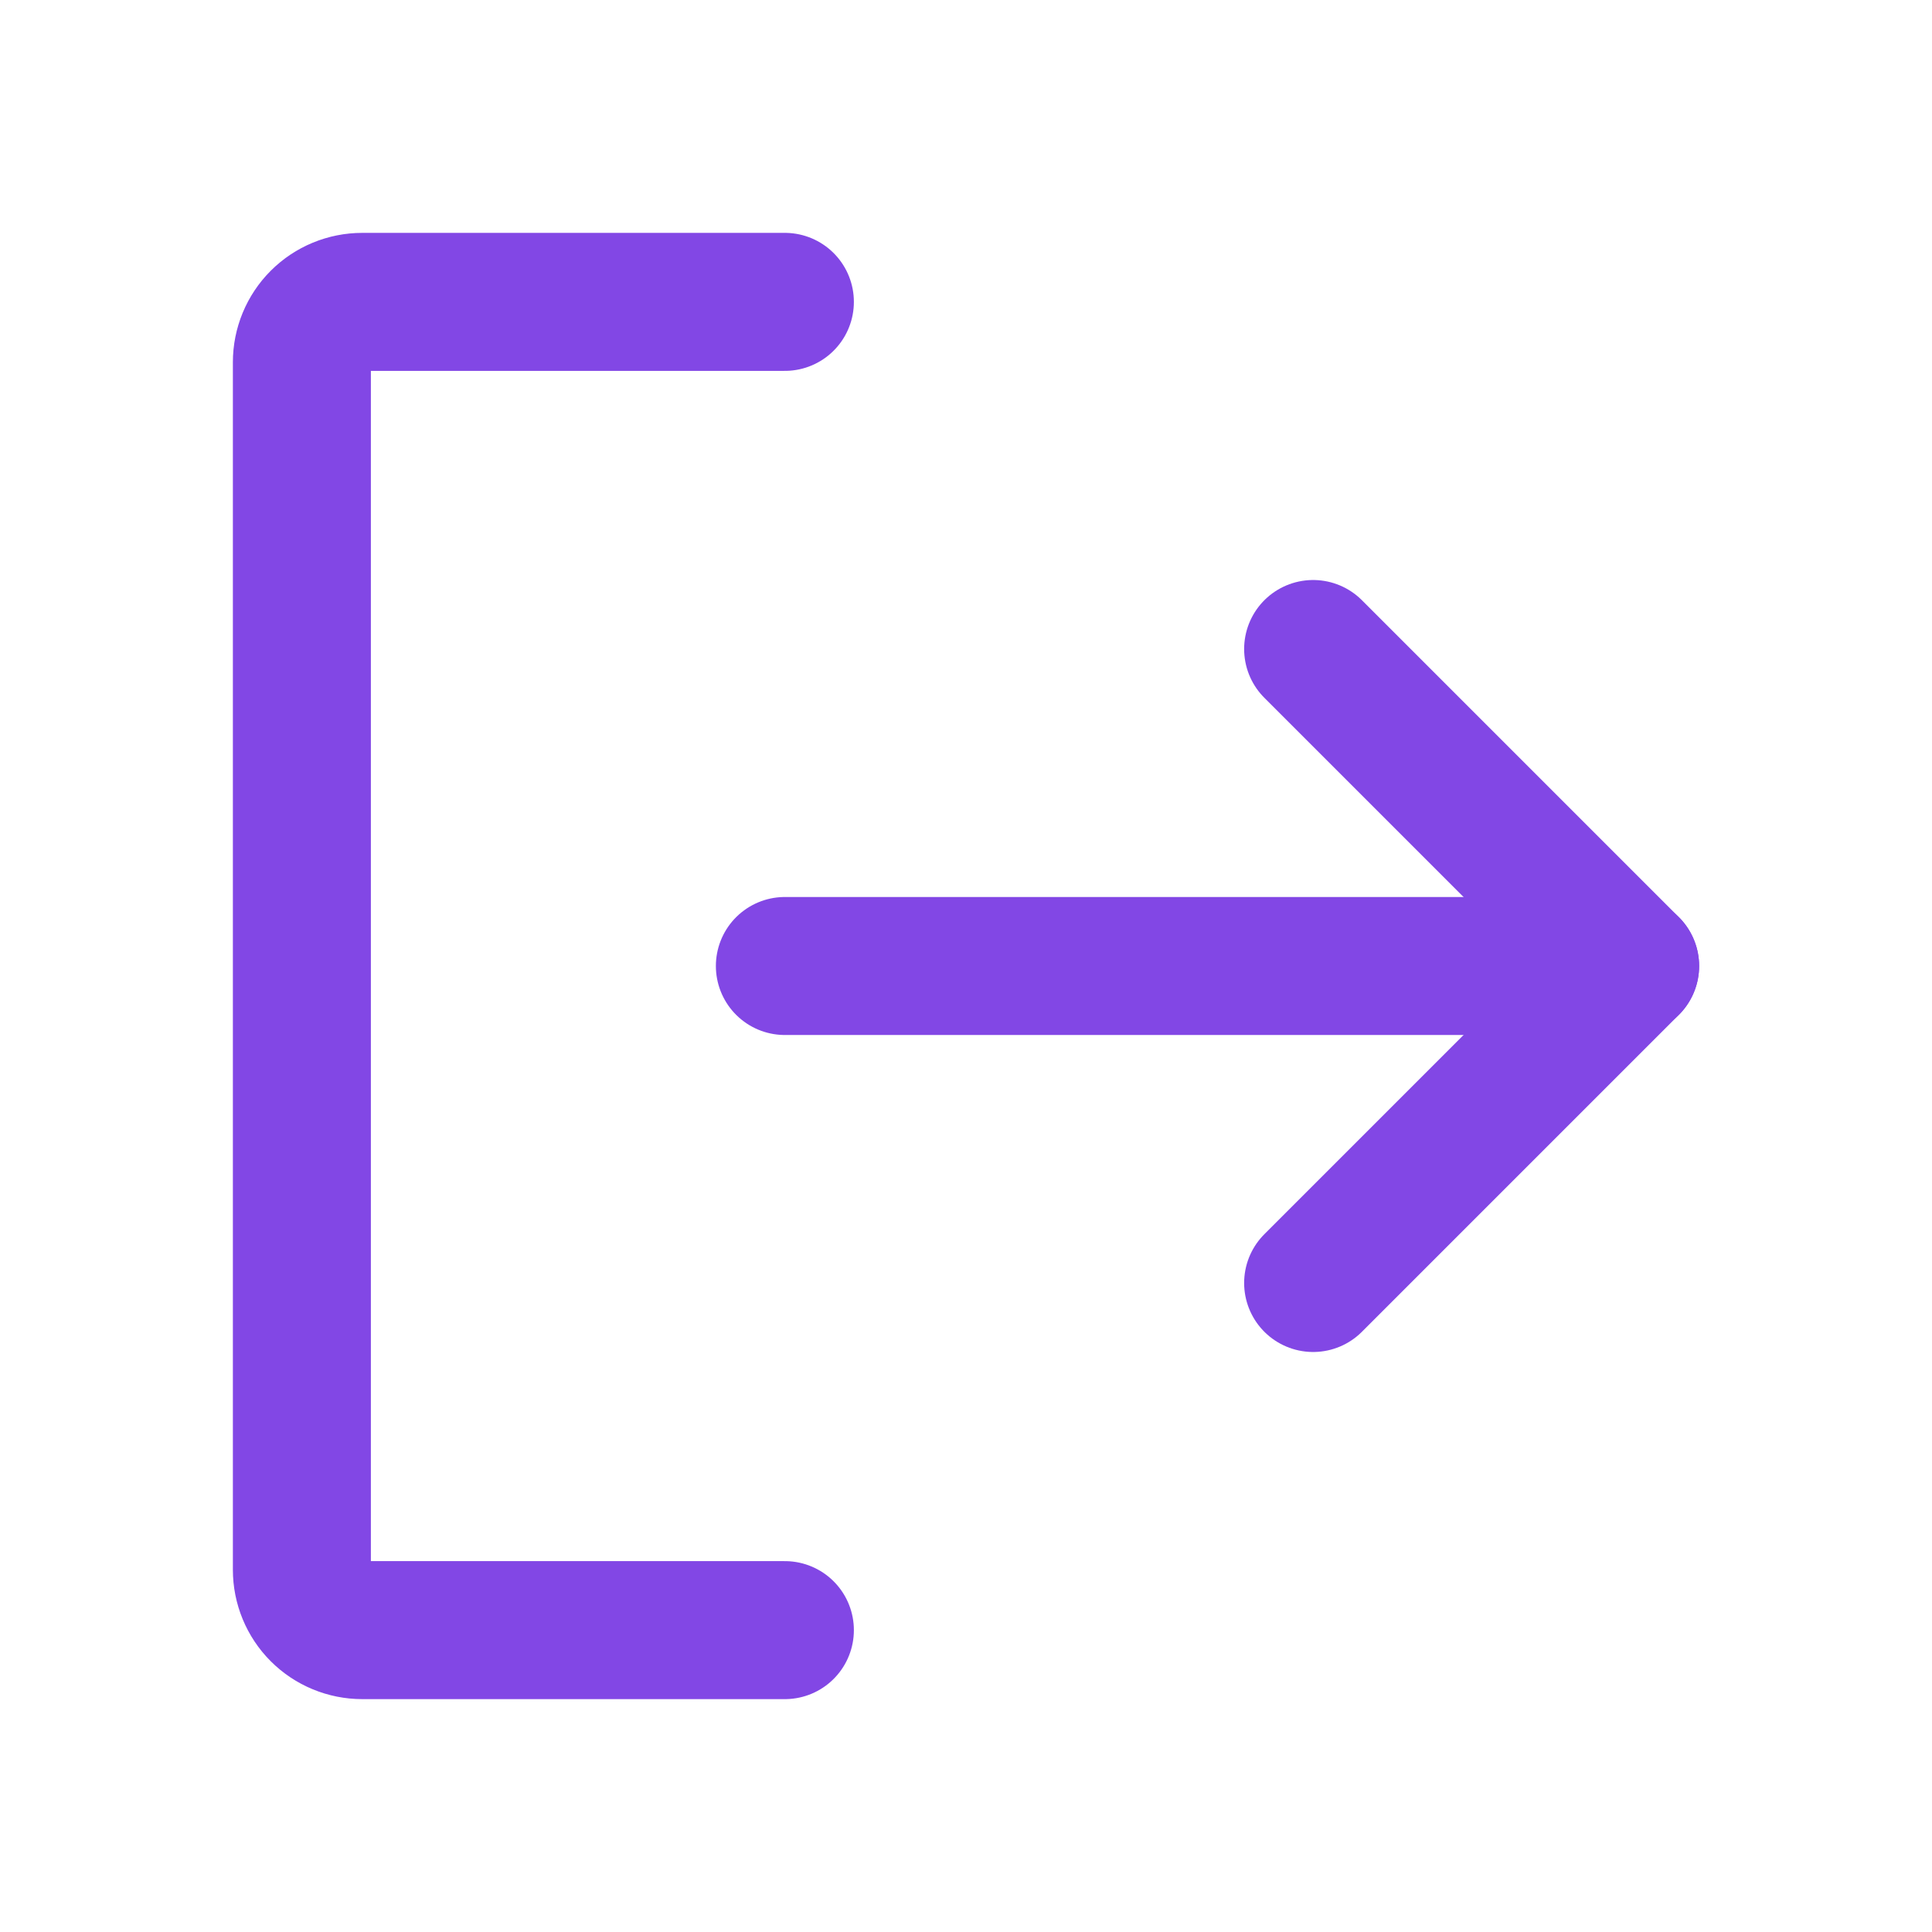 <svg width="28" height="28" viewBox="0 0 28 28" fill="none" xmlns="http://www.w3.org/2000/svg">
<path d="M19.031 9.406L23.625 14L19.031 18.594" stroke="#8247E5" stroke-width="2" stroke-linecap="round" stroke-linejoin="round"/>
<path d="M11.375 14H23.625" stroke="#8247E5" stroke-width="2" stroke-linecap="round" stroke-linejoin="round"/>
<path d="M11.375 23.625H5.25C5.018 23.625 4.795 23.533 4.631 23.369C4.467 23.205 4.375 22.982 4.375 22.75V5.25C4.375 5.018 4.467 4.795 4.631 4.631C4.795 4.467 5.018 4.375 5.25 4.375H11.375" stroke="#8247E5" stroke-width="2" stroke-linecap="round" stroke-linejoin="round"/>
</svg>
